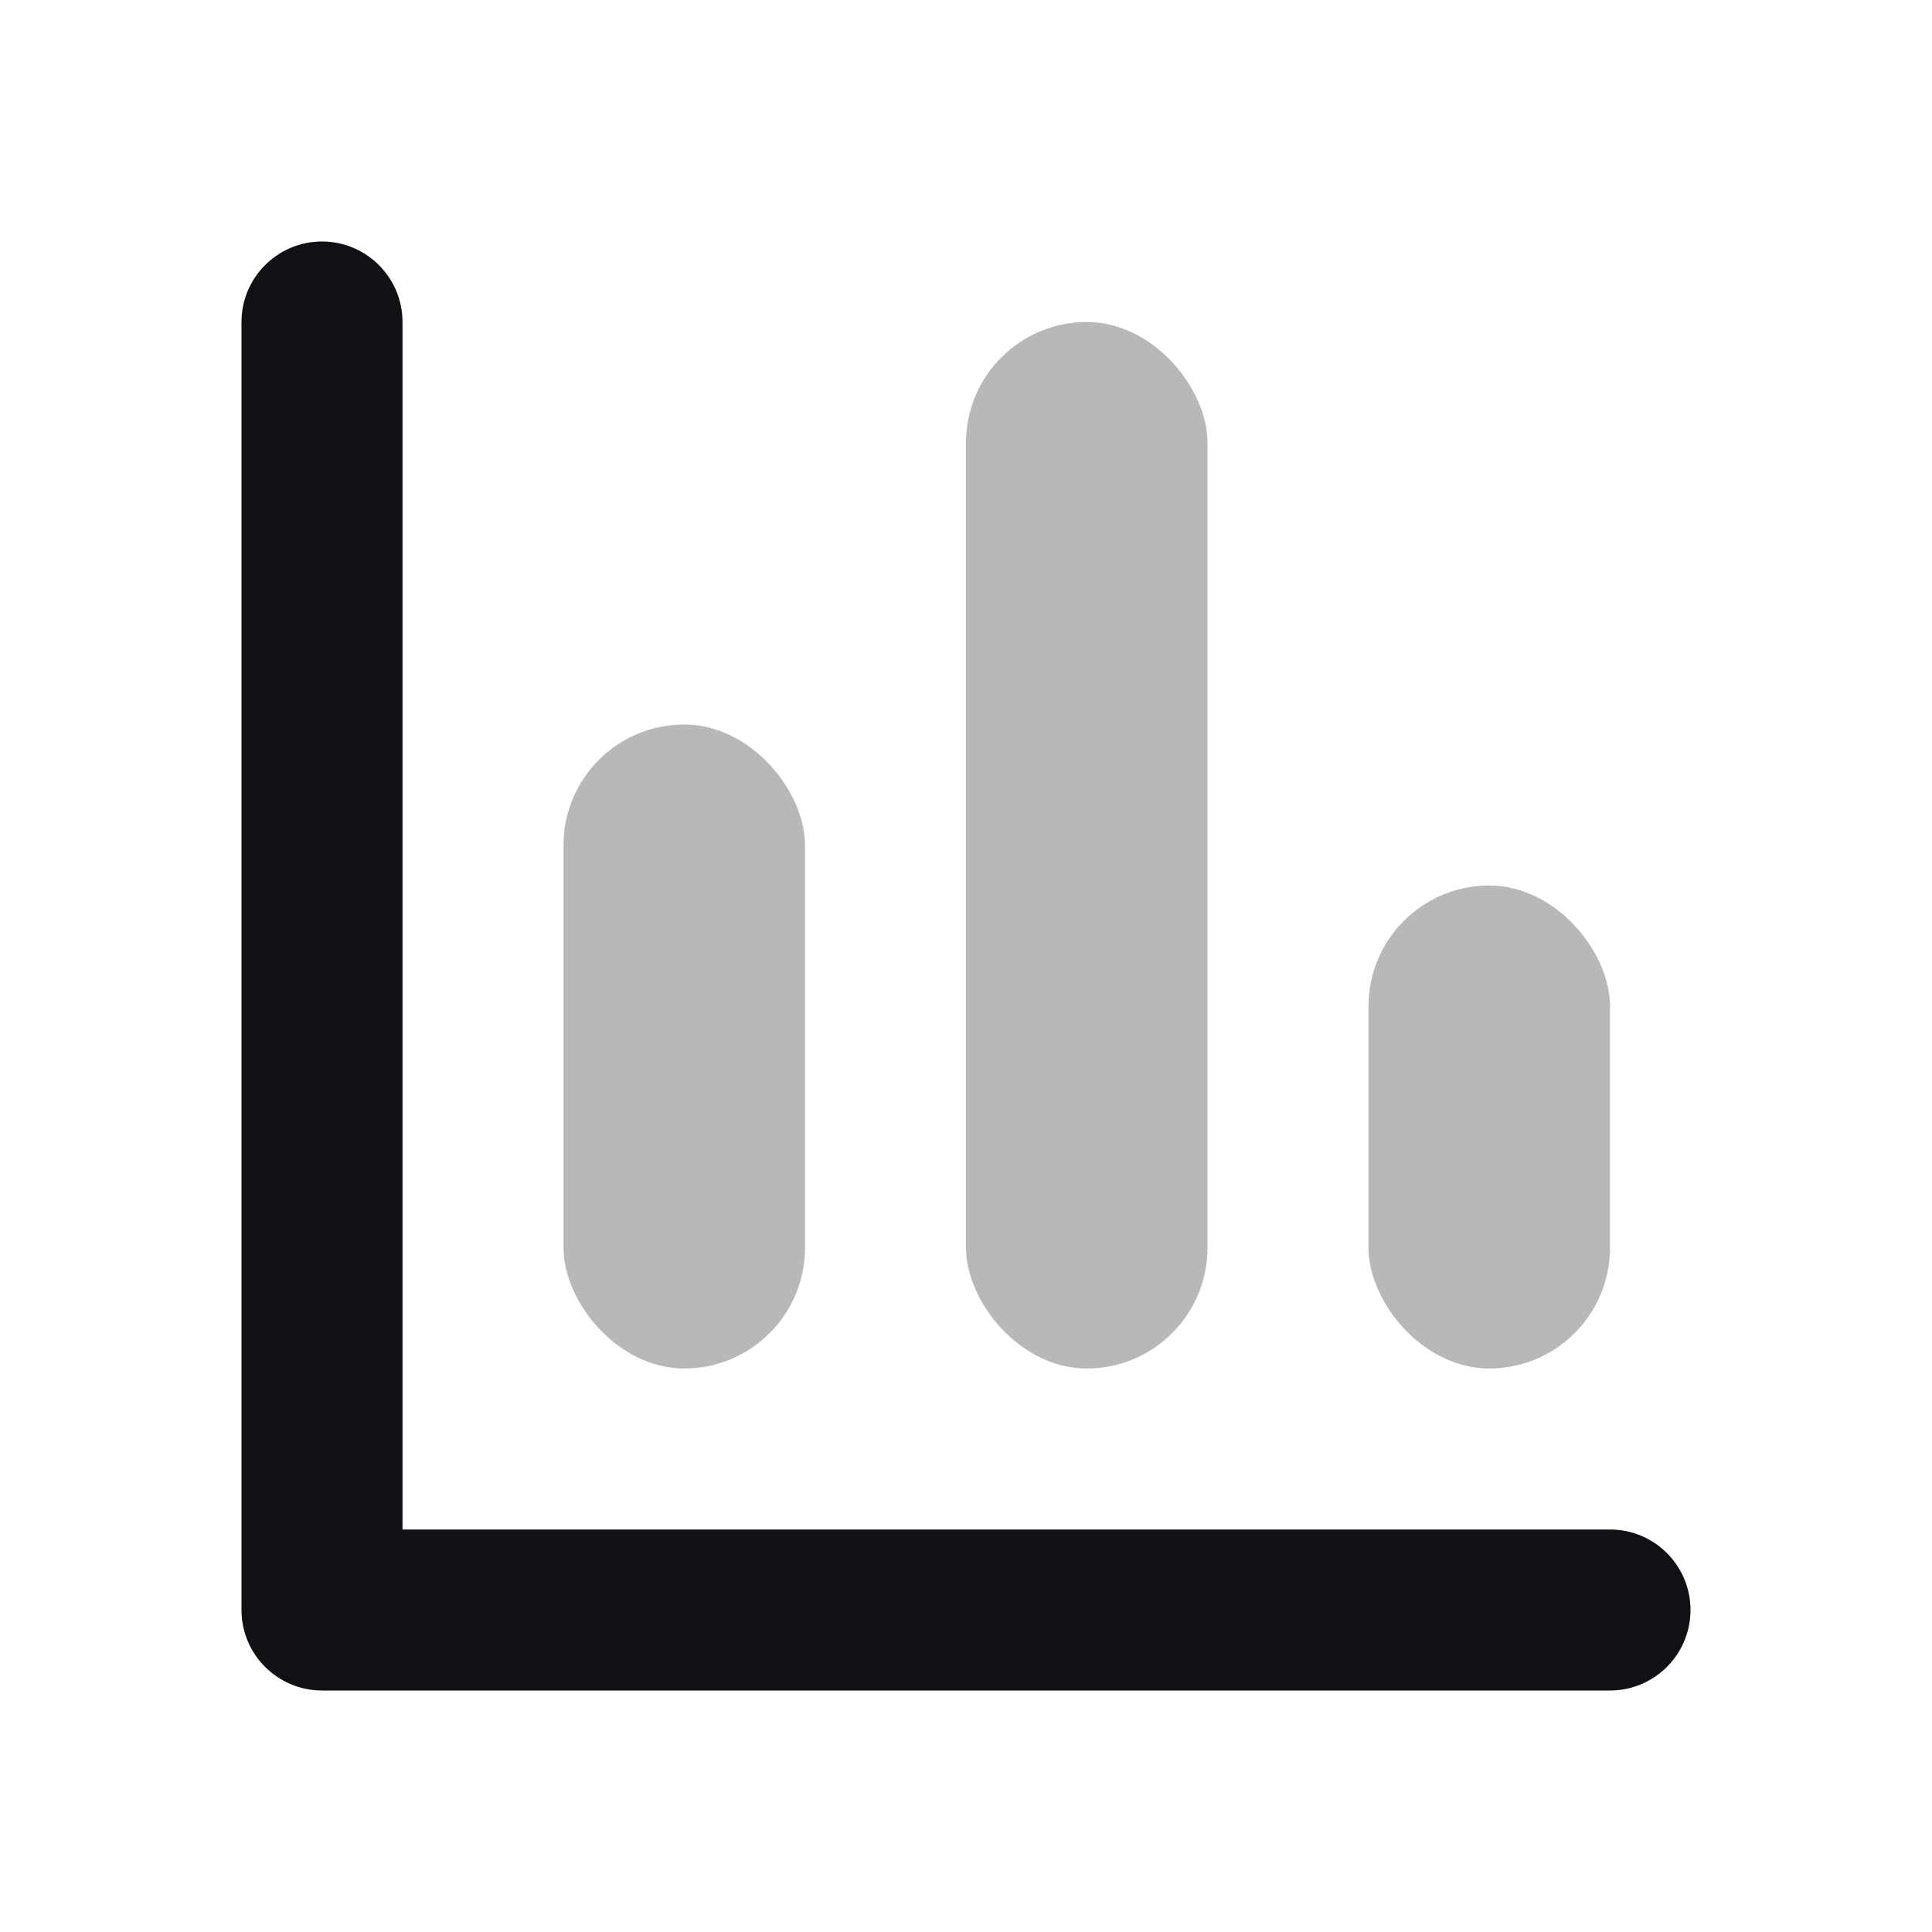 <svg width="24" height="24" viewBox="0 0 24 24" fill="none" xmlns="http://www.w3.org/2000/svg">
<g id="Property 2=Chart-bar#1">
<rect id="Rectangle 62 Copy" opacity="0.3" x="12" y="4" width="3" height="13" rx="1.5" fill="#111014"/>
<rect id="Rectangle 62 Copy 2" opacity="0.3" x="7" y="9" width="3" height="8" rx="1.5" fill="#111014"/>
<path id="Path 95" d="M5 19H20C20.552 19 21 19.448 21 20C21 20.552 20.552 21 20 21H4C3.448 21 3 20.552 3 20V4C3 3.448 3.448 3 4 3C4.552 3 5 3.448 5 4V19Z" fill="#111014"/>
<rect id="Rectangle 62 Copy 4" opacity="0.3" x="17" y="11" width="3" height="6" rx="1.5" fill="#111014"/>
</g>
</svg>
